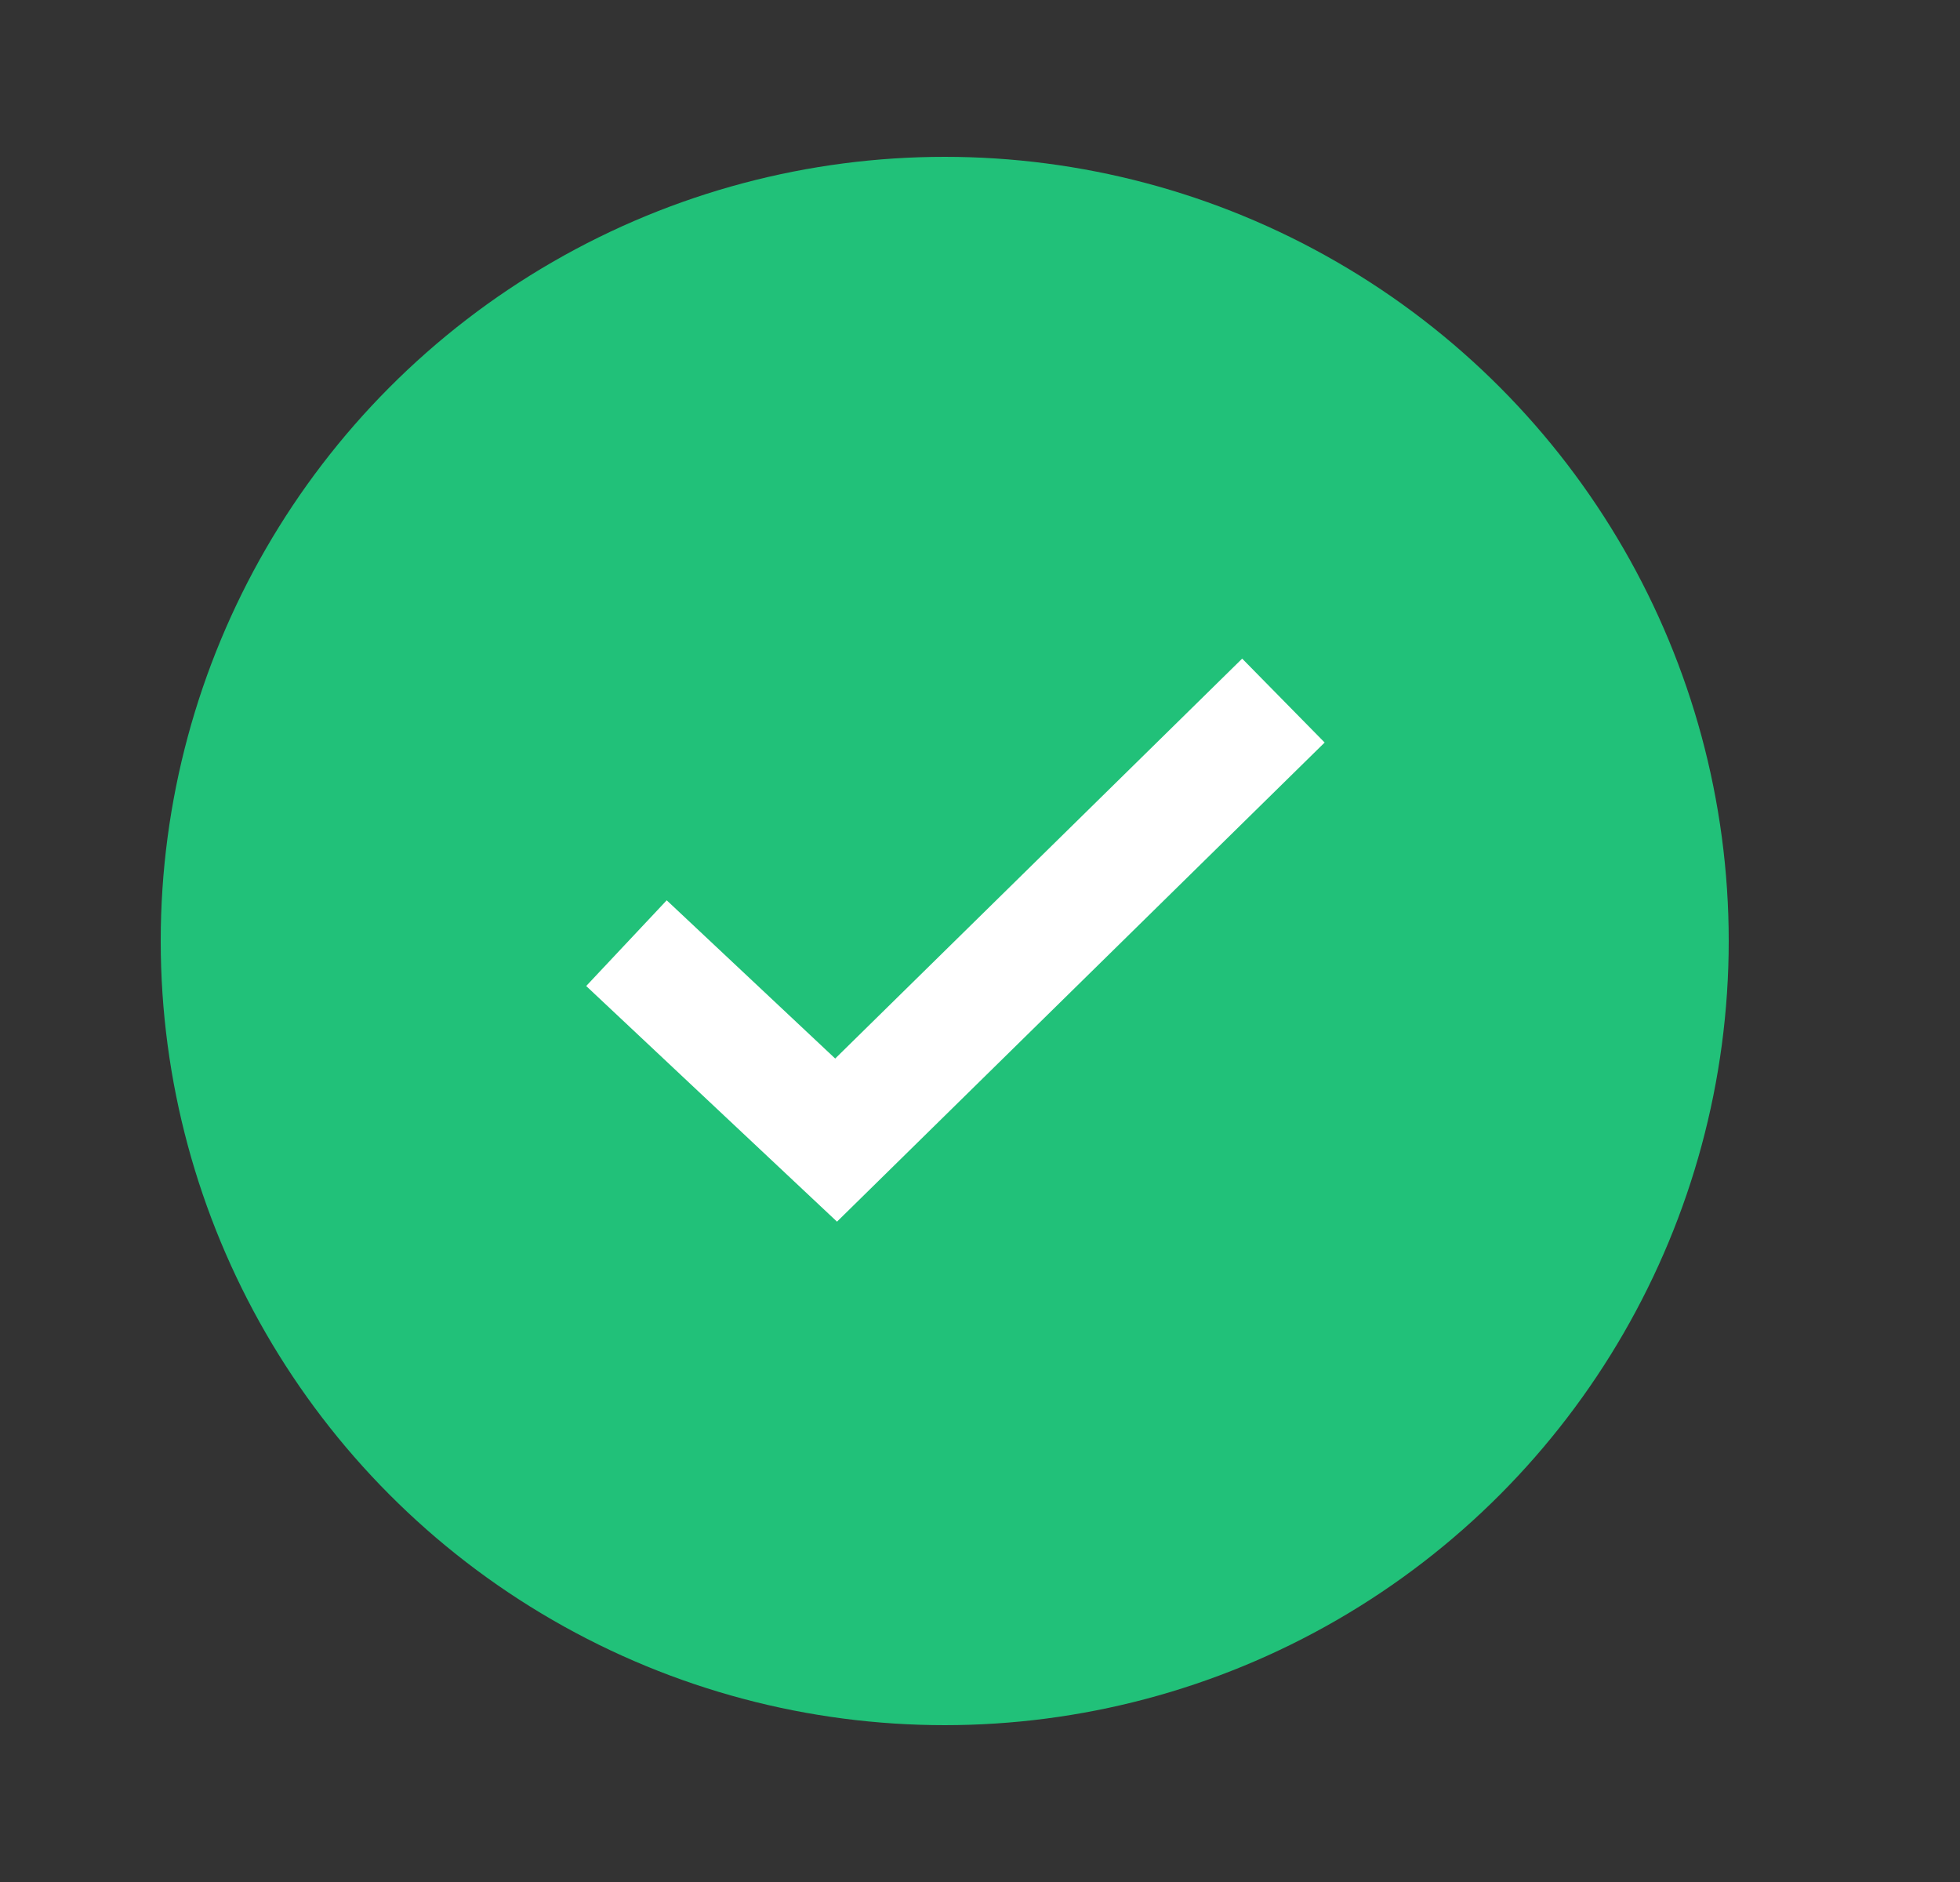 <svg width="25" height="24" viewBox="0 0 25 24" fill="none" xmlns="http://www.w3.org/2000/svg">
<rect x="0" y="0" width="25" height="24" fill="#333333" stroke="none"/>
<circle cx="12.05" cy="12" r="10" fill="#21C179"/>
<path fill-rule="evenodd" clip-rule="evenodd" d="M16.896 9.469L10.676 15.579L7.477 12.574L8.504 11.481L10.653 13.499L15.844 8.399L16.896 9.469Z" fill="white"/>
</svg>
